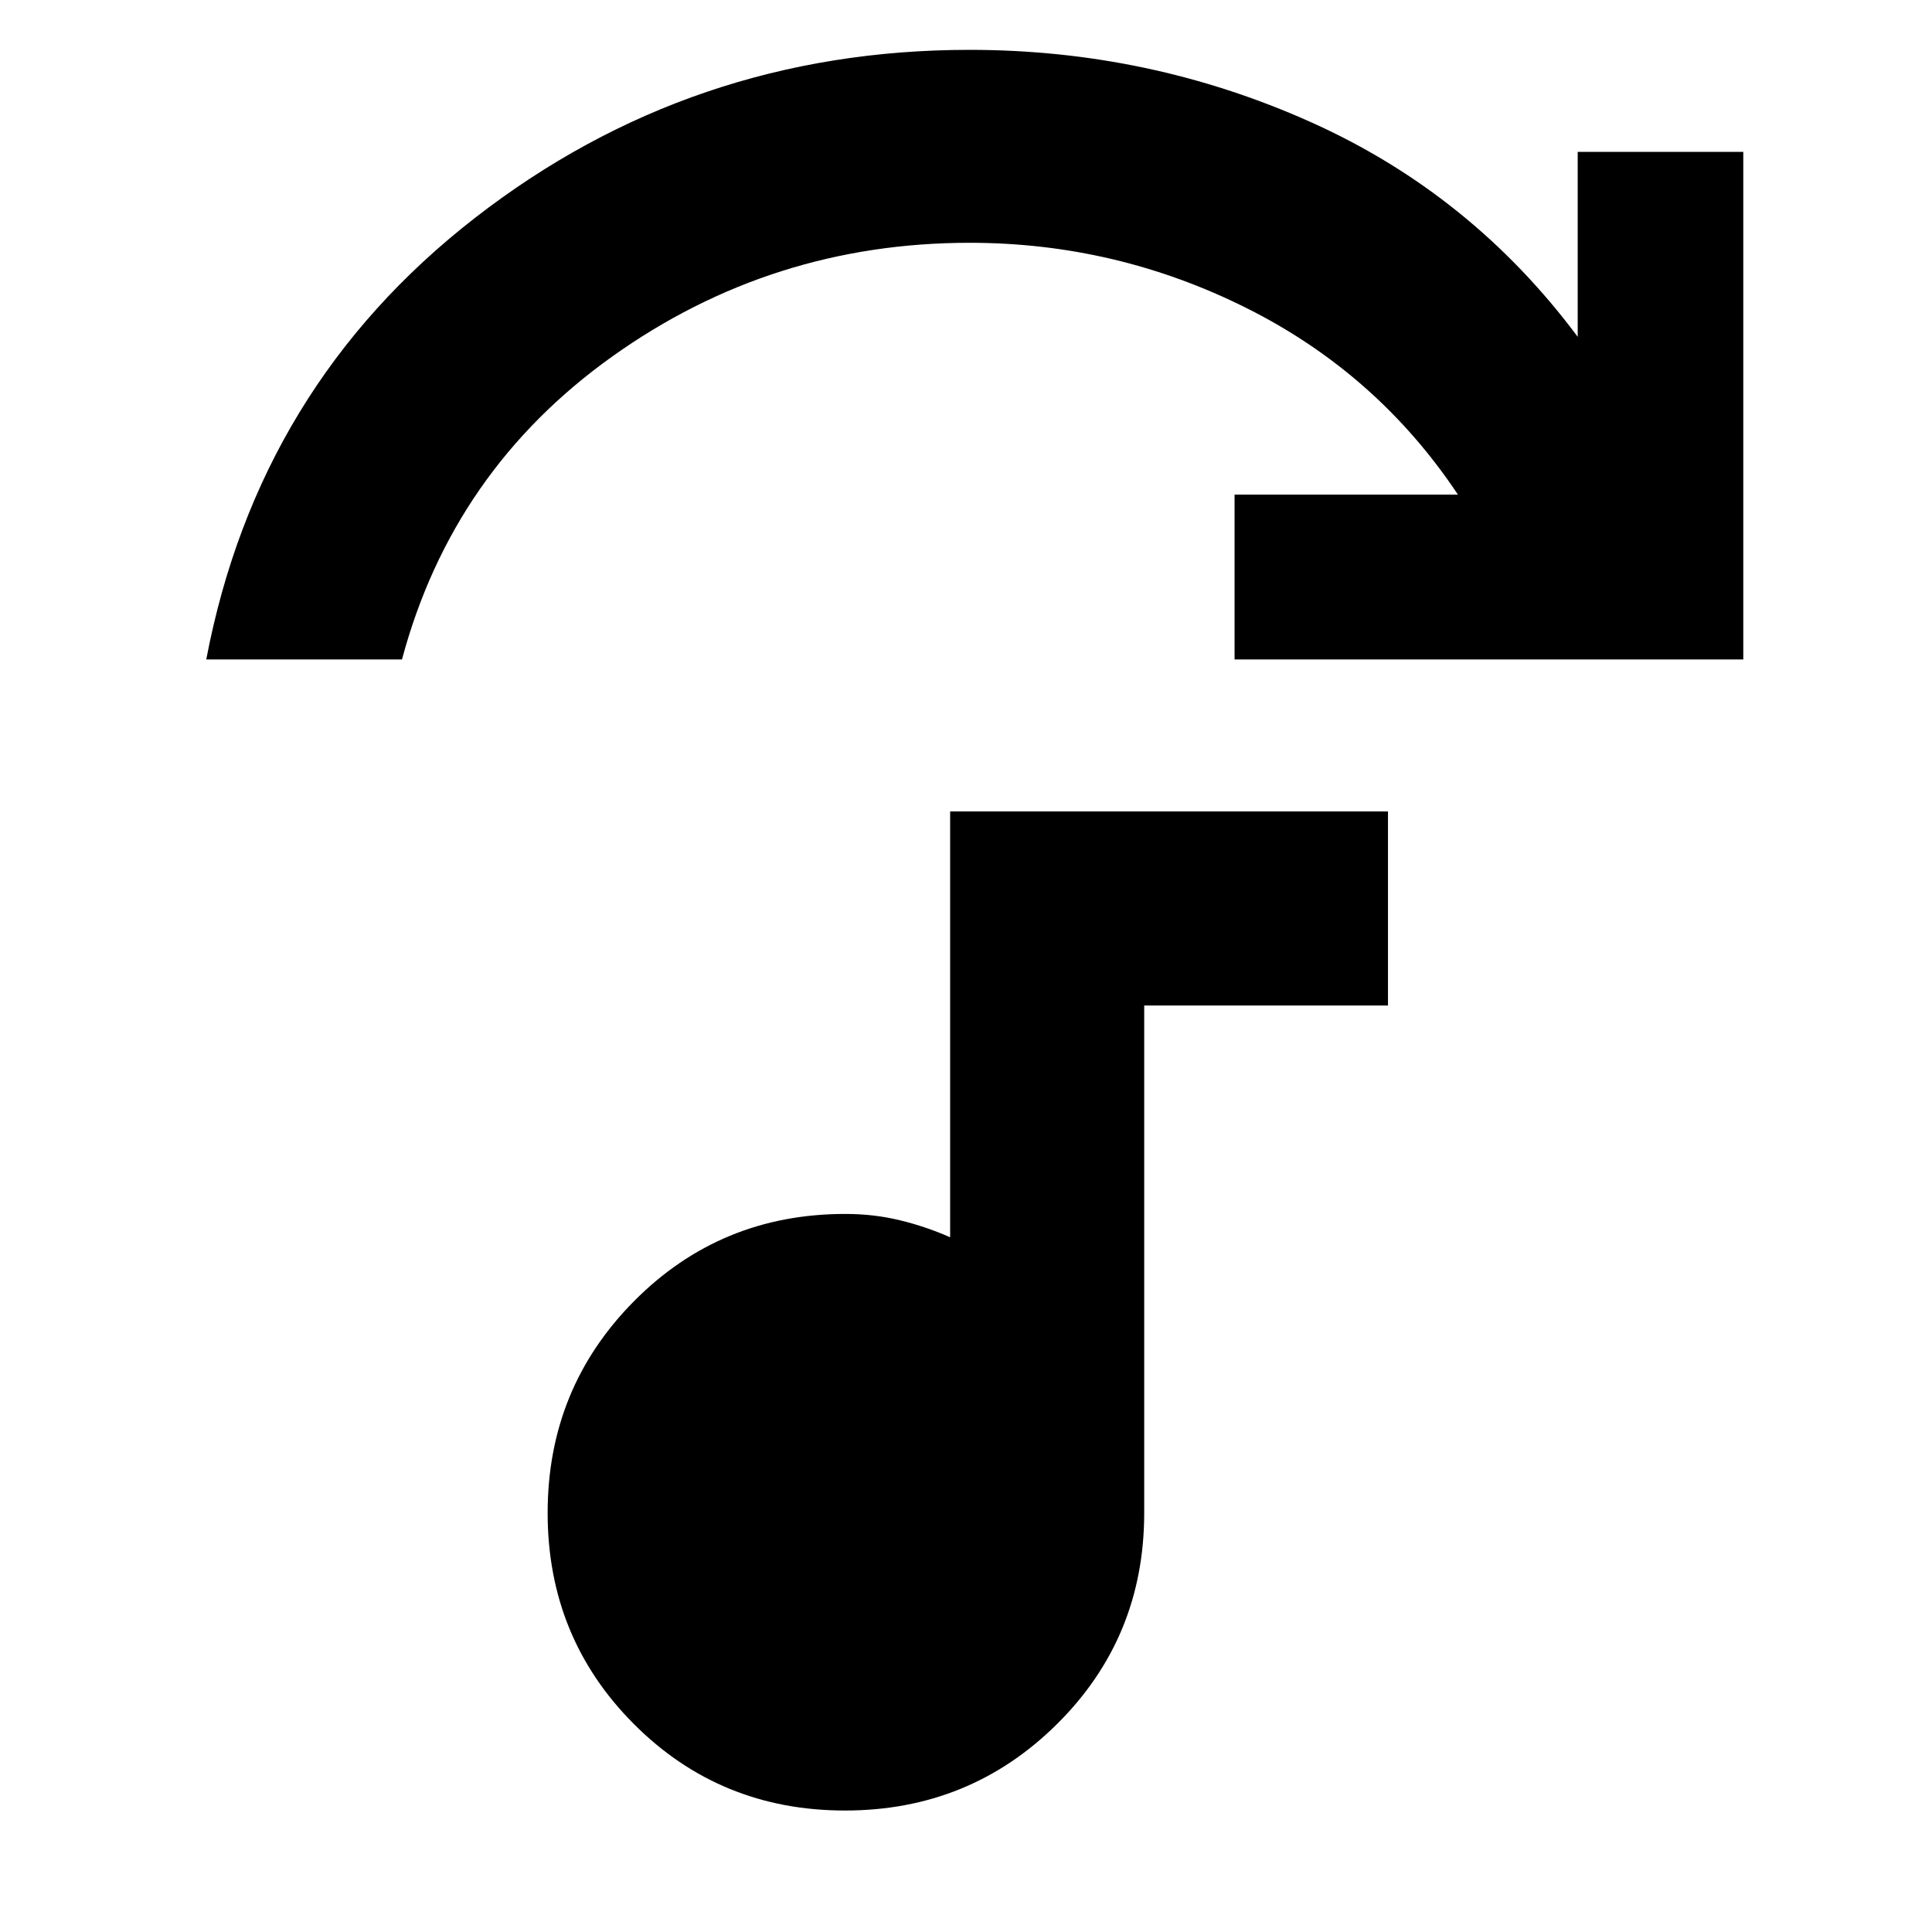 <svg xmlns="http://www.w3.org/2000/svg" height="40" viewBox="0 -960 960 960" width="40"><path d="M102.49-632.32q25.83-135.71 133.39-219.31 107.57-83.6 245.86-83.6 89.32 0 169.28 35.77 79.97 35.76 132.93 106.82v-91.9h82.28v252.22H613.45v-81.93h110.97q-40.06-60.14-104.94-92.63-64.88-32.48-137.66-32.48-98.43 0-177.68 56.56-79.24 56.57-104.4 150.48h-97.25ZM419.87-60.36q-62.01 0-104.88-42.96t-42.87-104.91q0-61.96 42.96-105.26Q358.04-356.8 420-356.8q14.26 0 27.23 3.16 12.97 3.15 24.89 8.44v-211.6h217.56v96.44H568.55v252.11q0 61.97-43.33 104.93-43.33 42.96-105.35 42.96Z"/></svg>